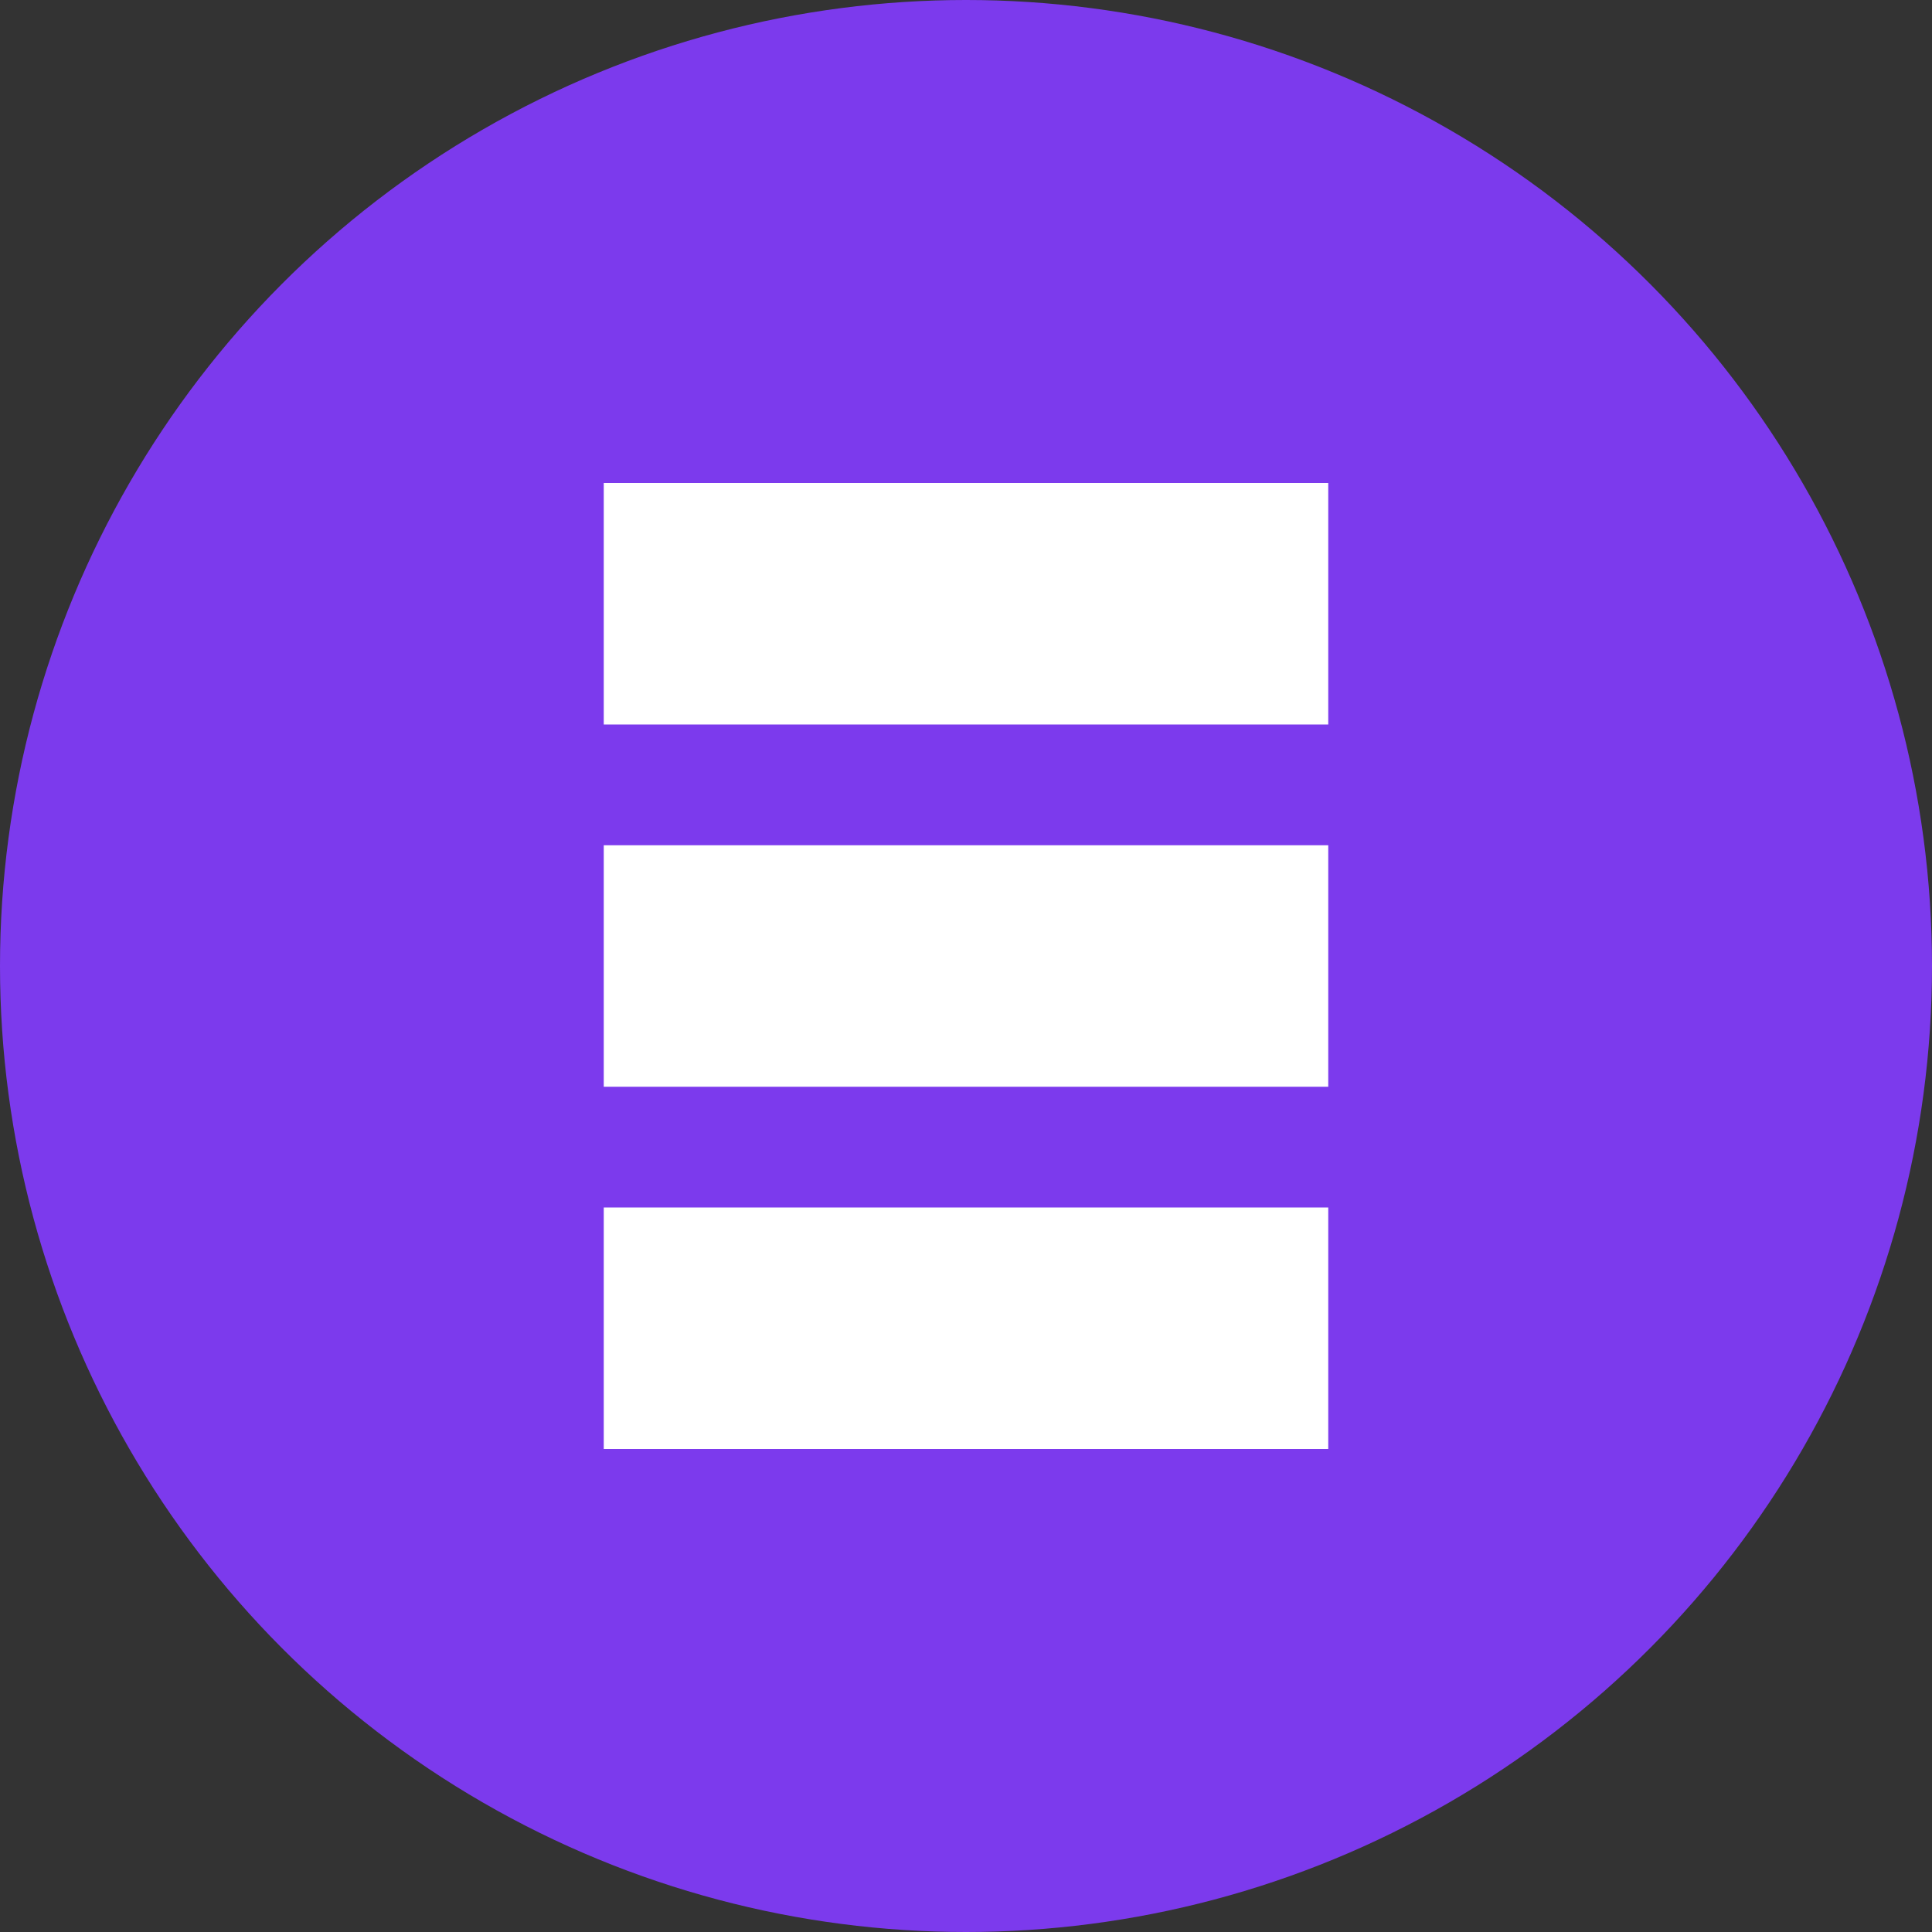 <?xml version="1.0" encoding="UTF-8"?>
<svg width="32" height="32" viewBox="0 0 32 32" fill="none" xmlns="http://www.w3.org/2000/svg">
  <rect x="0" y="0" width="32" height="32" fill="#333333" stroke="none"/>
  <circle cx="16" cy="16" r="16" fill="#7C3AED"/>
  <path d="M10 8H22V12H10V8Z" fill="white"/>
  <path d="M10 14H22V18H10V14Z" fill="white"/>
  <path d="M10 20H22V24H10V20Z" fill="white"/>
</svg> 
